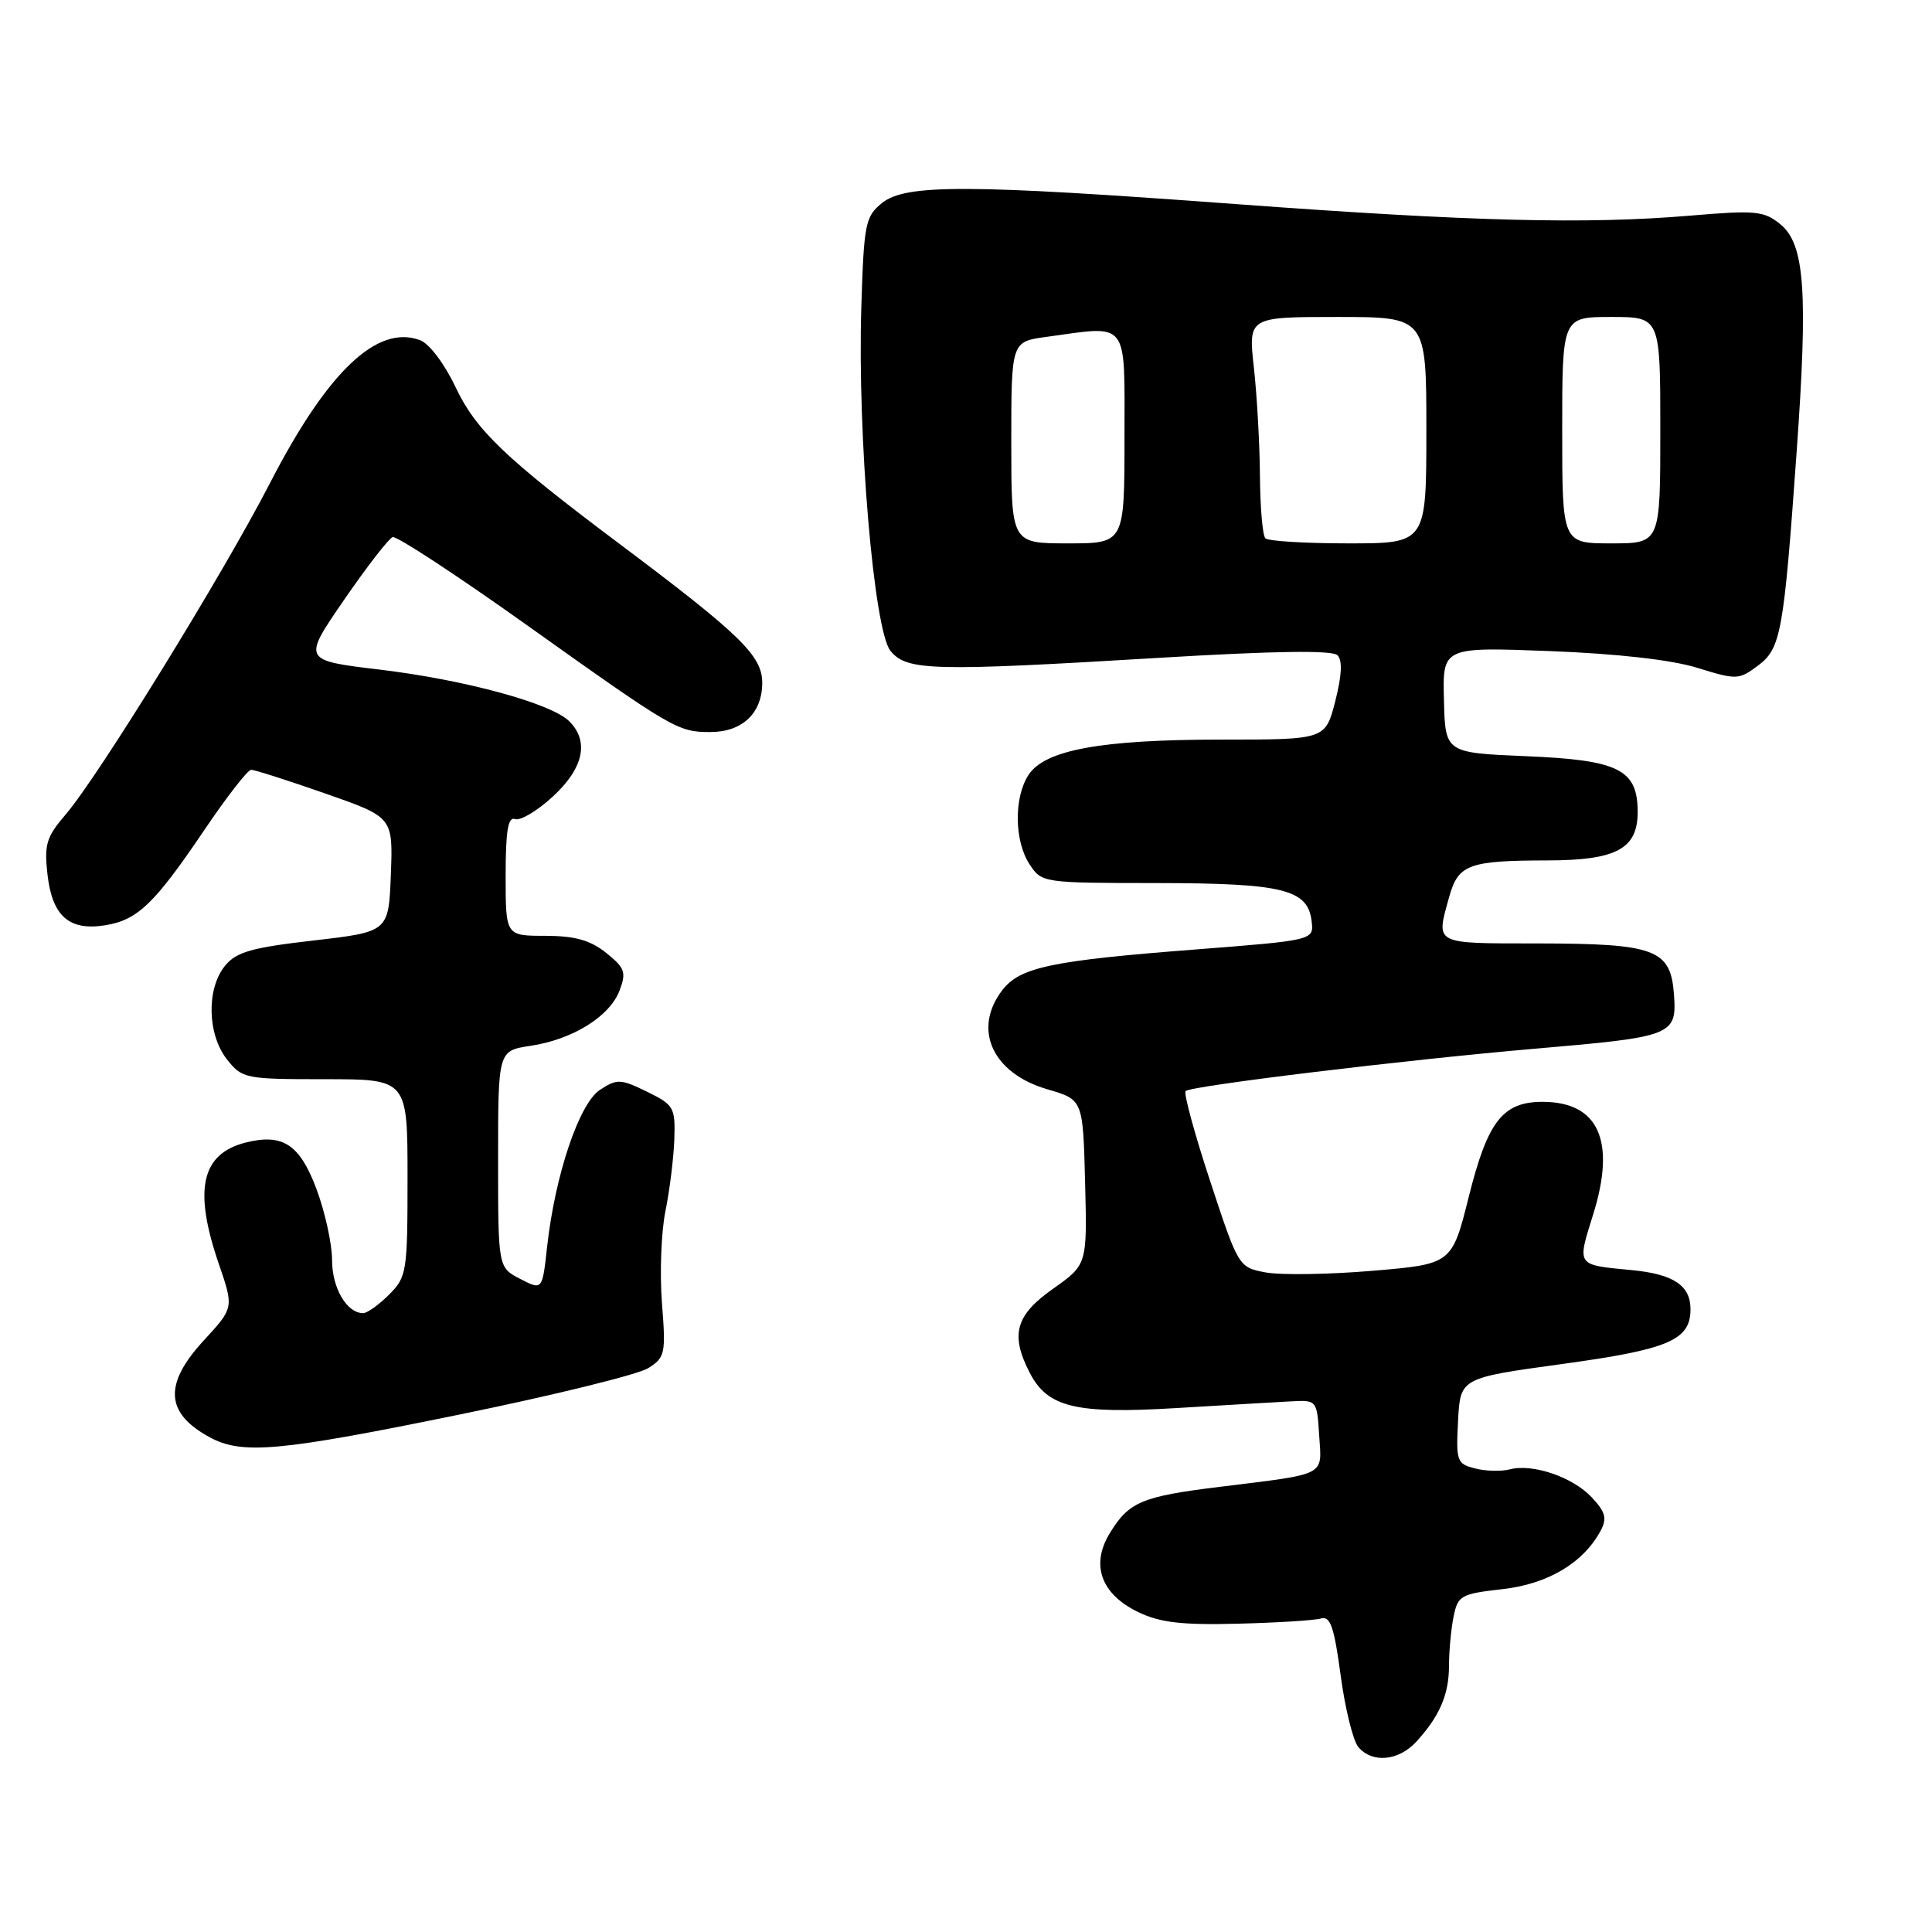 <?xml version="1.0" encoding="UTF-8" standalone="no"?>
<!DOCTYPE svg PUBLIC "-//W3C//DTD SVG 1.1//EN" "http://www.w3.org/Graphics/SVG/1.1/DTD/svg11.dtd" >
<svg xmlns="http://www.w3.org/2000/svg" xmlns:xlink="http://www.w3.org/1999/xlink" version="1.1" viewBox="0 0 256 256">
 <g >
 <path fill="currentColor"
d=" M 187.70 230.75 C 190.78 227.37 192.00 224.51 192.00 220.69 C 192.00 218.80 192.27 215.90 192.60 214.24 C 193.17 211.41 193.55 211.20 199.08 210.57 C 205.12 209.89 209.81 207.09 212.11 202.80 C 212.96 201.20 212.73 200.34 210.91 198.40 C 208.38 195.71 203.08 193.90 200.04 194.70 C 198.94 194.99 196.88 194.94 195.47 194.58 C 193.04 193.97 192.92 193.63 193.20 188.26 C 193.50 182.59 193.50 182.59 206.98 180.74 C 221.13 178.80 224.00 177.58 224.00 173.47 C 224.00 170.33 221.74 168.83 216.25 168.30 C 208.79 167.58 208.95 167.82 211.12 160.86 C 214.14 151.15 211.81 146.00 204.39 146.00 C 199.13 146.00 197.13 148.56 194.64 158.50 C 192.39 167.50 192.39 167.50 181.83 168.39 C 176.03 168.88 169.66 168.97 167.69 168.60 C 164.13 167.93 164.10 167.88 160.35 156.50 C 158.28 150.22 156.82 144.85 157.10 144.57 C 157.79 143.88 186.36 140.42 203.50 138.95 C 221.67 137.39 222.20 137.19 221.81 131.78 C 221.37 125.78 219.37 125.03 203.75 125.01 C 189.85 125.00 190.26 125.21 192.02 118.86 C 193.22 114.54 194.58 114.03 205.03 114.01 C 214.17 114.00 217.00 112.48 217.00 107.60 C 217.00 101.96 214.51 100.71 202.23 100.20 C 191.50 99.75 191.50 99.75 191.33 92.74 C 191.15 85.73 191.15 85.73 205.33 86.27 C 214.31 86.62 221.48 87.43 224.90 88.49 C 230.09 90.10 230.40 90.09 232.90 88.23 C 235.98 85.93 236.34 83.99 238.05 60.07 C 239.59 38.63 239.15 32.35 235.90 29.71 C 233.72 27.94 232.63 27.84 224.00 28.57 C 210.18 29.74 195.03 29.35 163.86 27.05 C 128.13 24.40 119.99 24.38 116.86 26.91 C 114.66 28.69 114.47 29.65 114.13 40.66 C 113.60 57.72 115.79 83.52 117.99 86.24 C 120.15 88.90 123.49 88.98 153.85 87.15 C 168.91 86.25 176.54 86.14 177.22 86.82 C 177.90 87.50 177.80 89.49 176.93 92.91 C 175.62 98.00 175.62 98.00 161.89 98.00 C 145.90 98.00 138.47 99.36 136.29 102.67 C 134.33 105.67 134.39 111.42 136.42 114.52 C 138.03 116.98 138.18 117.00 153.27 117.01 C 170.01 117.03 173.30 117.84 173.80 122.07 C 174.09 124.59 174.09 124.59 158.30 125.82 C 139.28 127.29 135.15 128.17 132.82 131.19 C 128.83 136.37 131.48 142.21 138.79 144.34 C 143.50 145.71 143.50 145.71 143.78 156.64 C 144.06 167.57 144.06 167.57 139.53 170.77 C 134.55 174.28 133.84 176.85 136.45 181.91 C 138.82 186.49 142.53 187.38 155.81 186.58 C 162.24 186.20 169.07 185.79 171.00 185.69 C 174.49 185.50 174.50 185.51 174.80 190.22 C 175.15 195.66 175.97 195.24 161.57 197.02 C 151.26 198.29 149.57 199.01 147.04 203.18 C 144.49 207.36 145.90 211.24 150.82 213.61 C 153.69 215.00 156.59 215.34 164.00 215.15 C 169.22 215.02 174.19 214.71 175.04 214.46 C 176.27 214.09 176.78 215.57 177.64 221.97 C 178.22 226.35 179.28 230.63 179.97 231.47 C 181.81 233.68 185.33 233.35 187.70 230.75 Z  M 61.00 187.41 C 73.38 184.88 84.57 182.12 85.89 181.29 C 88.14 179.86 88.24 179.37 87.71 172.64 C 87.41 168.71 87.61 163.25 88.17 160.50 C 88.73 157.75 89.26 153.47 89.35 151.00 C 89.49 146.73 89.31 146.41 85.72 144.65 C 82.23 142.95 81.76 142.93 79.50 144.41 C 76.74 146.22 73.55 155.68 72.49 165.24 C 71.86 170.98 71.86 170.98 68.93 169.46 C 66.00 167.95 66.00 167.95 66.00 153.59 C 66.00 139.23 66.00 139.23 70.28 138.58 C 75.86 137.75 80.79 134.69 82.09 131.26 C 83.01 128.83 82.81 128.26 80.32 126.26 C 78.20 124.57 76.19 124.01 72.25 124.00 C 67.00 124.00 67.00 124.00 67.00 116.03 C 67.00 110.07 67.32 108.18 68.25 108.53 C 68.94 108.79 71.19 107.45 73.25 105.55 C 77.32 101.81 78.10 98.24 75.44 95.58 C 73.06 93.20 61.62 90.08 50.27 88.72 C 40.08 87.50 40.08 87.50 45.58 79.50 C 48.61 75.10 51.51 71.35 52.03 71.17 C 52.55 70.99 60.52 76.21 69.74 82.78 C 89.19 96.63 89.82 97.00 94.11 97.00 C 98.36 97.00 101.00 94.50 101.00 90.47 C 101.00 86.89 98.12 84.09 82.00 72.00 C 66.87 60.65 63.06 57.00 60.35 51.27 C 58.88 48.17 56.87 45.52 55.65 45.07 C 49.97 42.96 43.39 49.23 35.78 64.00 C 29.55 76.09 13.03 102.88 8.71 107.91 C 6.15 110.89 5.84 111.90 6.29 115.85 C 6.91 121.37 9.14 123.36 13.89 122.61 C 18.22 121.93 20.45 119.79 27.09 109.96 C 30.05 105.58 32.83 102.00 33.28 102.00 C 33.73 102.00 38.15 103.41 43.09 105.14 C 52.08 108.28 52.08 108.28 51.79 115.87 C 51.50 123.47 51.50 123.47 41.55 124.62 C 33.29 125.57 31.30 126.14 29.80 127.99 C 27.34 131.03 27.47 137.06 30.07 140.37 C 32.09 142.92 32.46 143.00 43.07 143.00 C 54.00 143.00 54.00 143.00 54.00 156.05 C 54.00 168.56 53.90 169.19 51.55 171.55 C 50.20 172.90 48.65 174.00 48.12 174.00 C 45.95 174.00 44.00 170.67 44.00 166.97 C 44.00 164.83 43.07 160.58 41.93 157.54 C 39.72 151.64 37.47 150.16 32.57 151.39 C 26.66 152.88 25.61 157.63 29.00 167.49 C 30.99 173.29 30.99 173.29 27.00 177.62 C 21.66 183.41 21.90 187.25 27.78 190.44 C 32.08 192.78 37.00 192.33 61.00 187.41 Z  M 134.00 58.64 C 134.00 45.27 134.00 45.27 138.64 44.64 C 149.71 43.12 149.00 42.21 149.00 58.00 C 149.00 72.00 149.00 72.00 141.50 72.00 C 134.00 72.00 134.00 72.00 134.00 58.64 Z  M 167.67 71.33 C 167.30 70.97 166.98 67.25 166.95 63.08 C 166.92 58.91 166.56 52.46 166.15 48.75 C 165.40 42.00 165.40 42.00 177.20 42.00 C 189.00 42.00 189.00 42.00 189.00 57.00 C 189.00 72.00 189.00 72.00 178.67 72.00 C 172.98 72.00 168.03 71.70 167.67 71.33 Z  M 207.00 57.00 C 207.00 42.00 207.00 42.00 213.50 42.00 C 220.00 42.00 220.00 42.00 220.00 57.00 C 220.00 72.00 220.00 72.00 213.50 72.00 C 207.00 72.00 207.00 72.00 207.00 57.00 Z "/>
</g>
</svg>